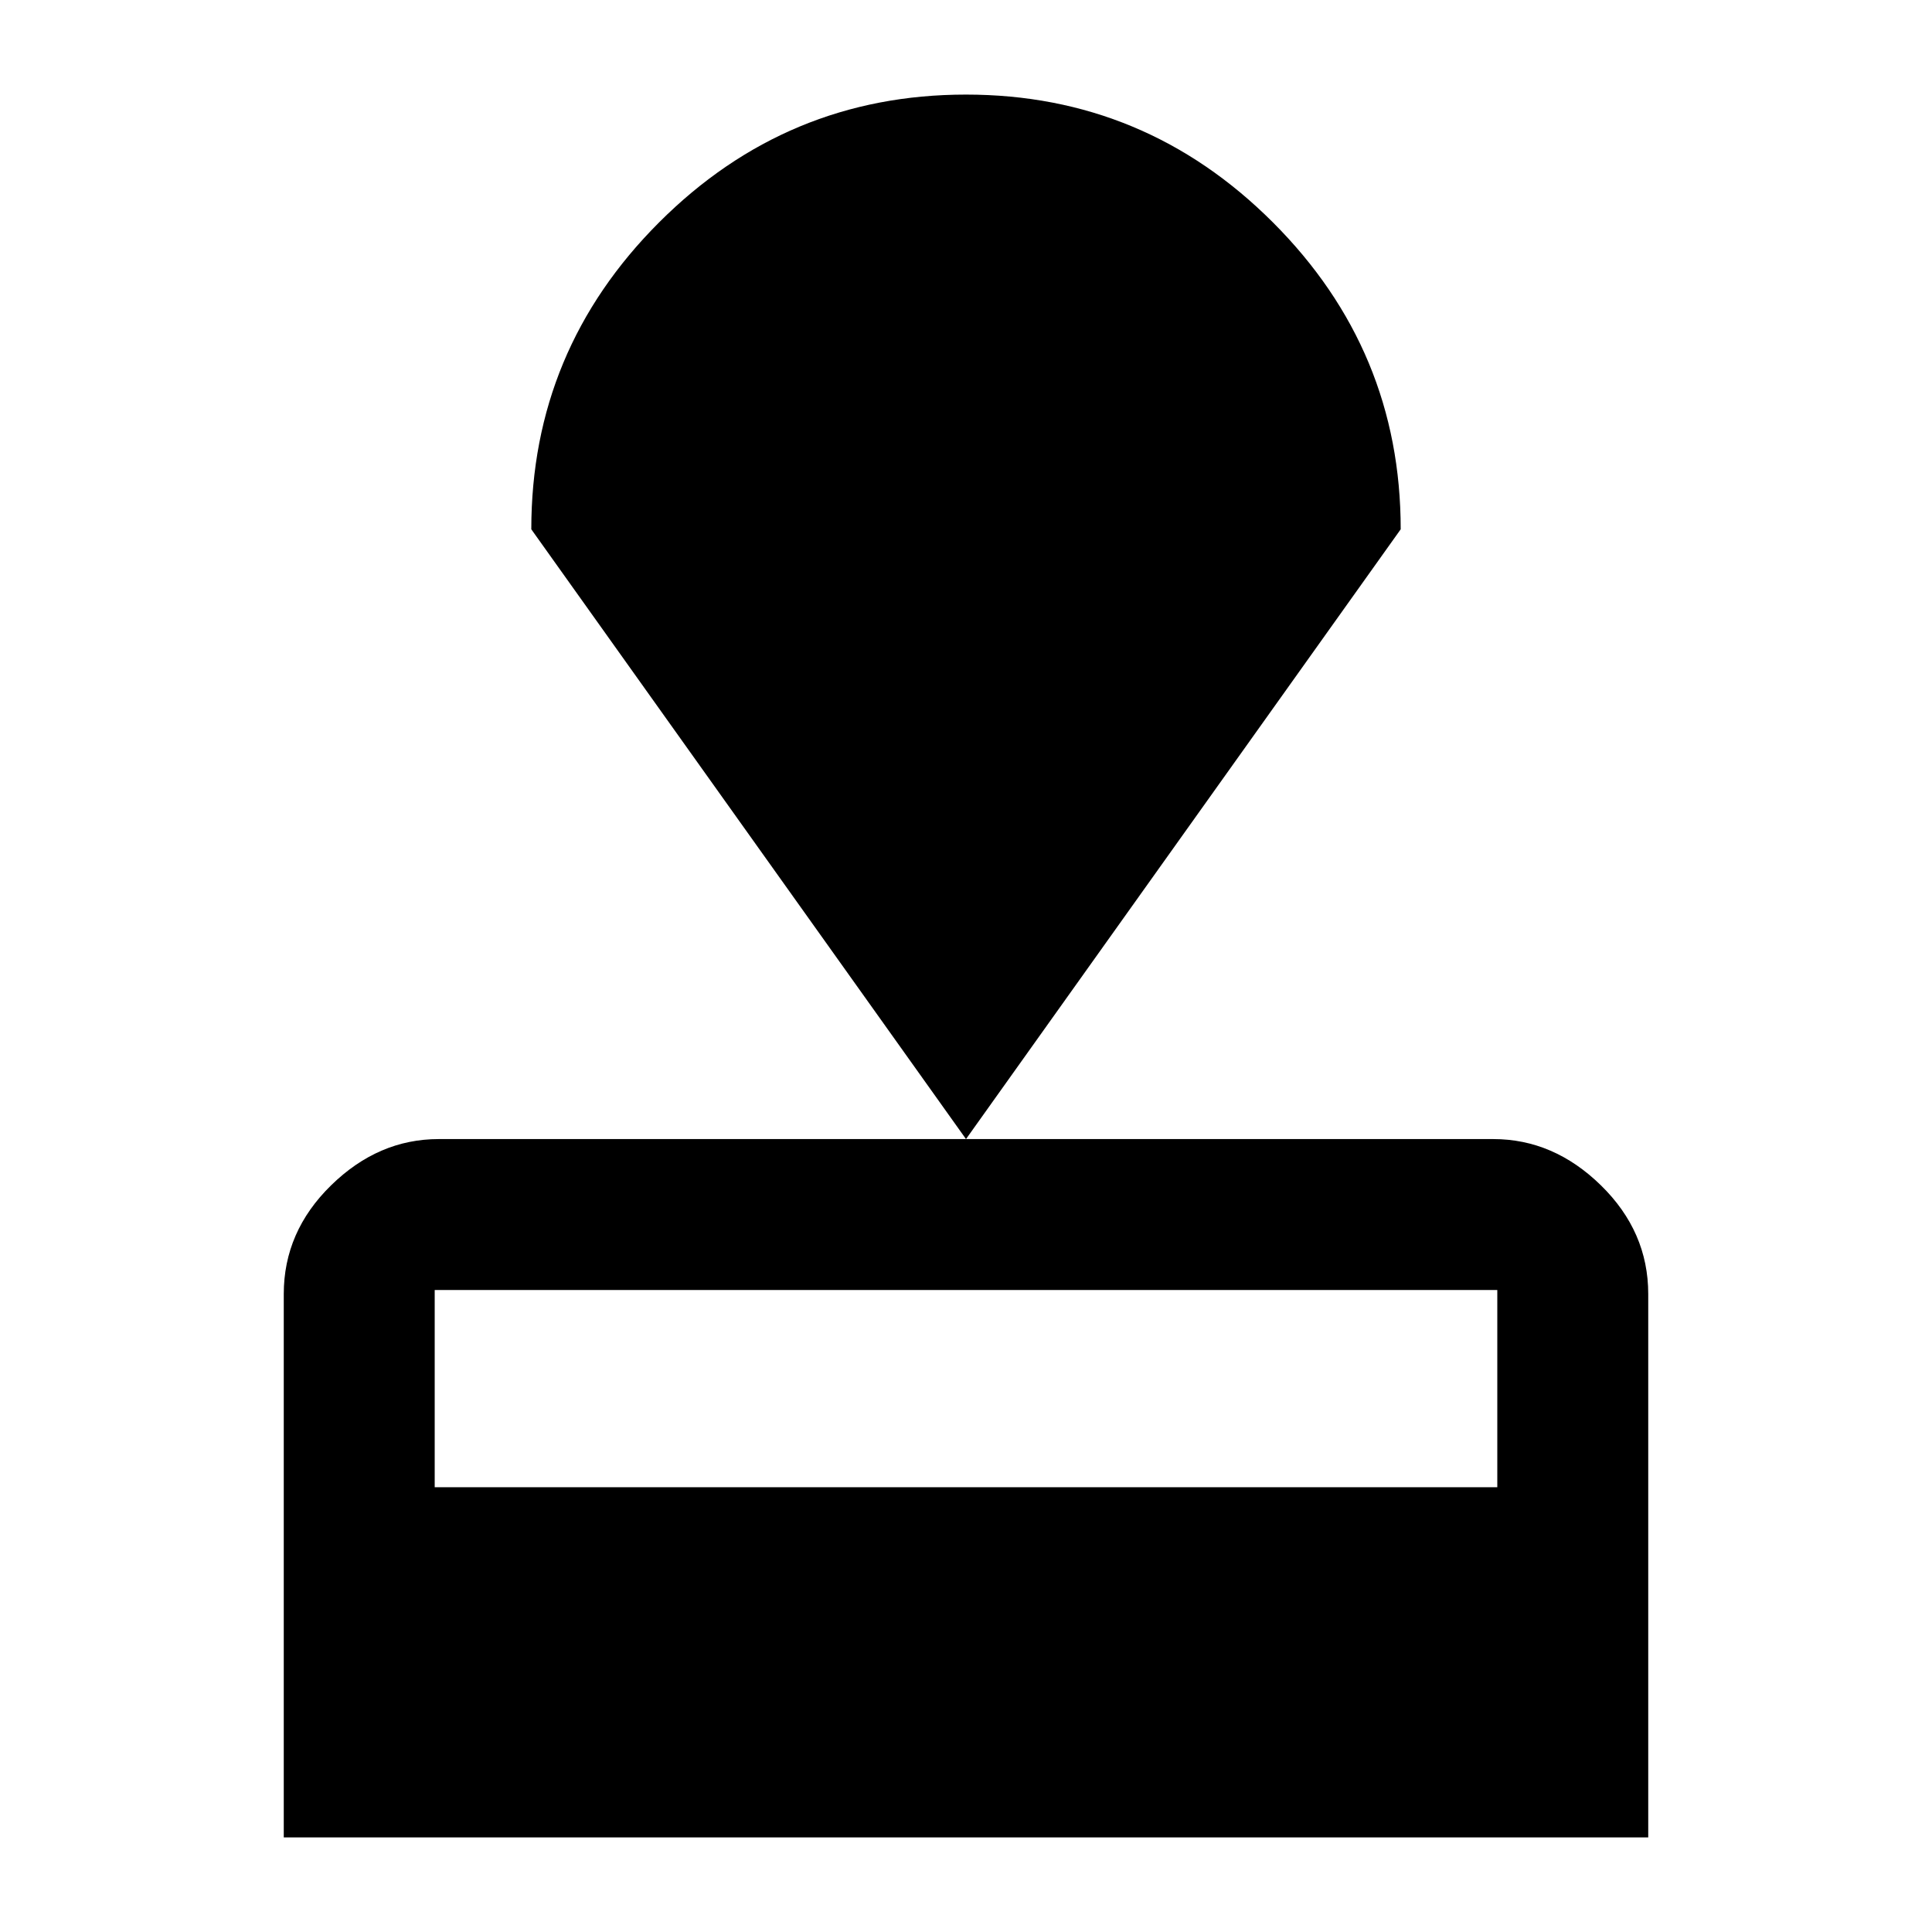 <svg xmlns="http://www.w3.org/2000/svg" height="48" width="48"><path d="M7.05 45.65v-13.5q0-1.55 1.175-2.7Q9.4 28.3 10.9 28.3h26.2q1.5 0 2.675 1.15 1.175 1.15 1.175 2.7v13.5Zm3.75-8.7h26.4v-4.9H10.8ZM24 28.3 13.2 13.15q0-4.45 3.175-7.625T24 2.35q4.45 0 7.625 3.175T34.8 13.15Z"/></svg>